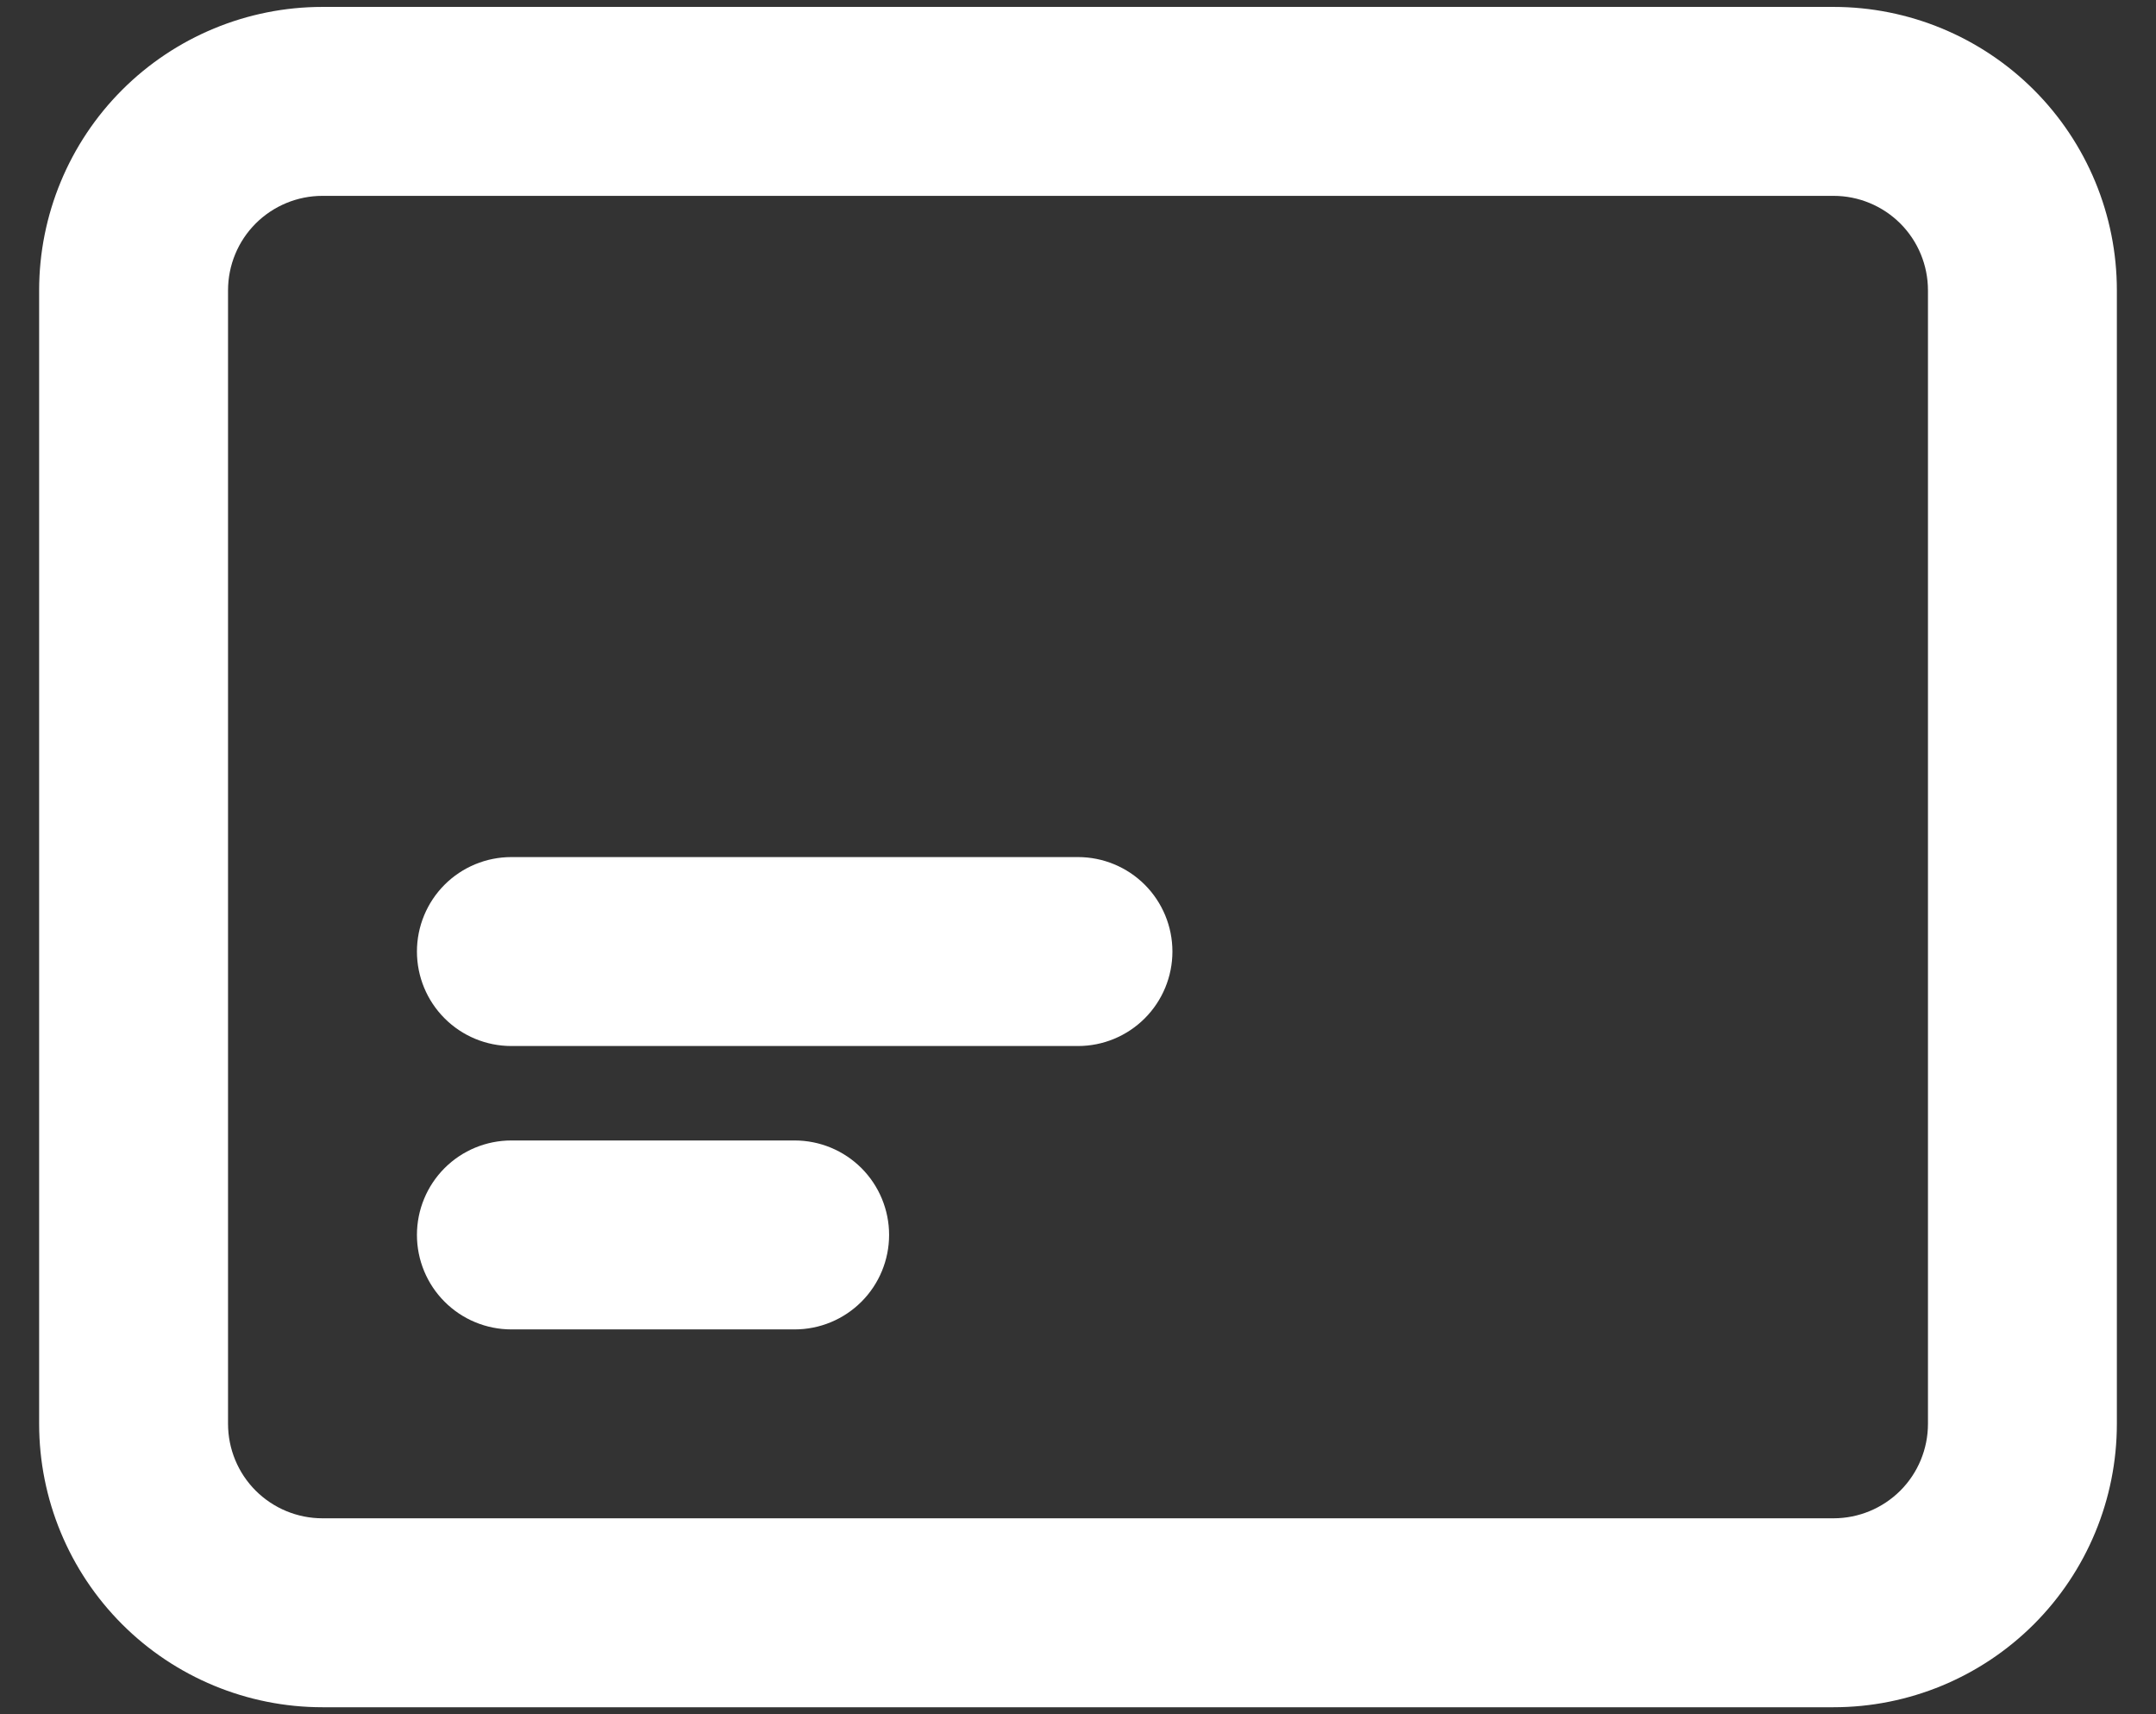 <svg width="39" height="31" viewBox="0 0 39 31" fill="none" xmlns="http://www.w3.org/2000/svg">
<rect x="0" y="0" width="39" height="31" fill="#333333" stroke="none"/>
<path d="M5.833 30.875H33.167C34.526 30.875 35.829 30.335 36.791 29.374C37.752 28.413 38.292 27.109 38.292 25.75V5.25C38.292 3.891 37.752 2.587 36.791 1.626C35.829 0.665 34.526 0.125 33.167 0.125H5.833C4.474 0.125 3.17 0.665 2.209 1.626C1.248 2.587 0.708 3.891 0.708 5.25V25.75C0.708 27.109 1.248 28.413 2.209 29.374C3.17 30.335 4.474 30.875 5.833 30.875ZM4.125 5.25C4.125 4.797 4.305 4.362 4.625 4.042C4.946 3.722 5.38 3.542 5.833 3.542H33.167C33.62 3.542 34.054 3.722 34.375 4.042C34.695 4.362 34.875 4.797 34.875 5.25V25.75C34.875 26.203 34.695 26.638 34.375 26.958C34.054 27.278 33.62 27.458 33.167 27.458H5.833C5.38 27.458 4.946 27.278 4.625 26.958C4.305 26.638 4.125 26.203 4.125 25.75V5.25ZM7.542 22.333C7.542 21.88 7.722 21.446 8.042 21.125C8.362 20.805 8.797 20.625 9.25 20.625H14.375C14.828 20.625 15.262 20.805 15.583 21.125C15.903 21.446 16.083 21.88 16.083 22.333C16.083 22.786 15.903 23.221 15.583 23.541C15.262 23.862 14.828 24.042 14.375 24.042H9.25C8.797 24.042 8.362 23.862 8.042 23.541C7.722 23.221 7.542 22.786 7.542 22.333ZM7.542 17.208C7.542 16.755 7.722 16.321 8.042 16C8.362 15.68 8.797 15.5 9.25 15.5H19.5C19.953 15.5 20.387 15.68 20.708 16C21.028 16.321 21.208 16.755 21.208 17.208C21.208 17.661 21.028 18.096 20.708 18.416C20.387 18.737 19.953 18.917 19.5 18.917H9.25C8.797 18.917 8.362 18.737 8.042 18.416C7.722 18.096 7.542 17.661 7.542 17.208Z" fill="white"/>
</svg>
